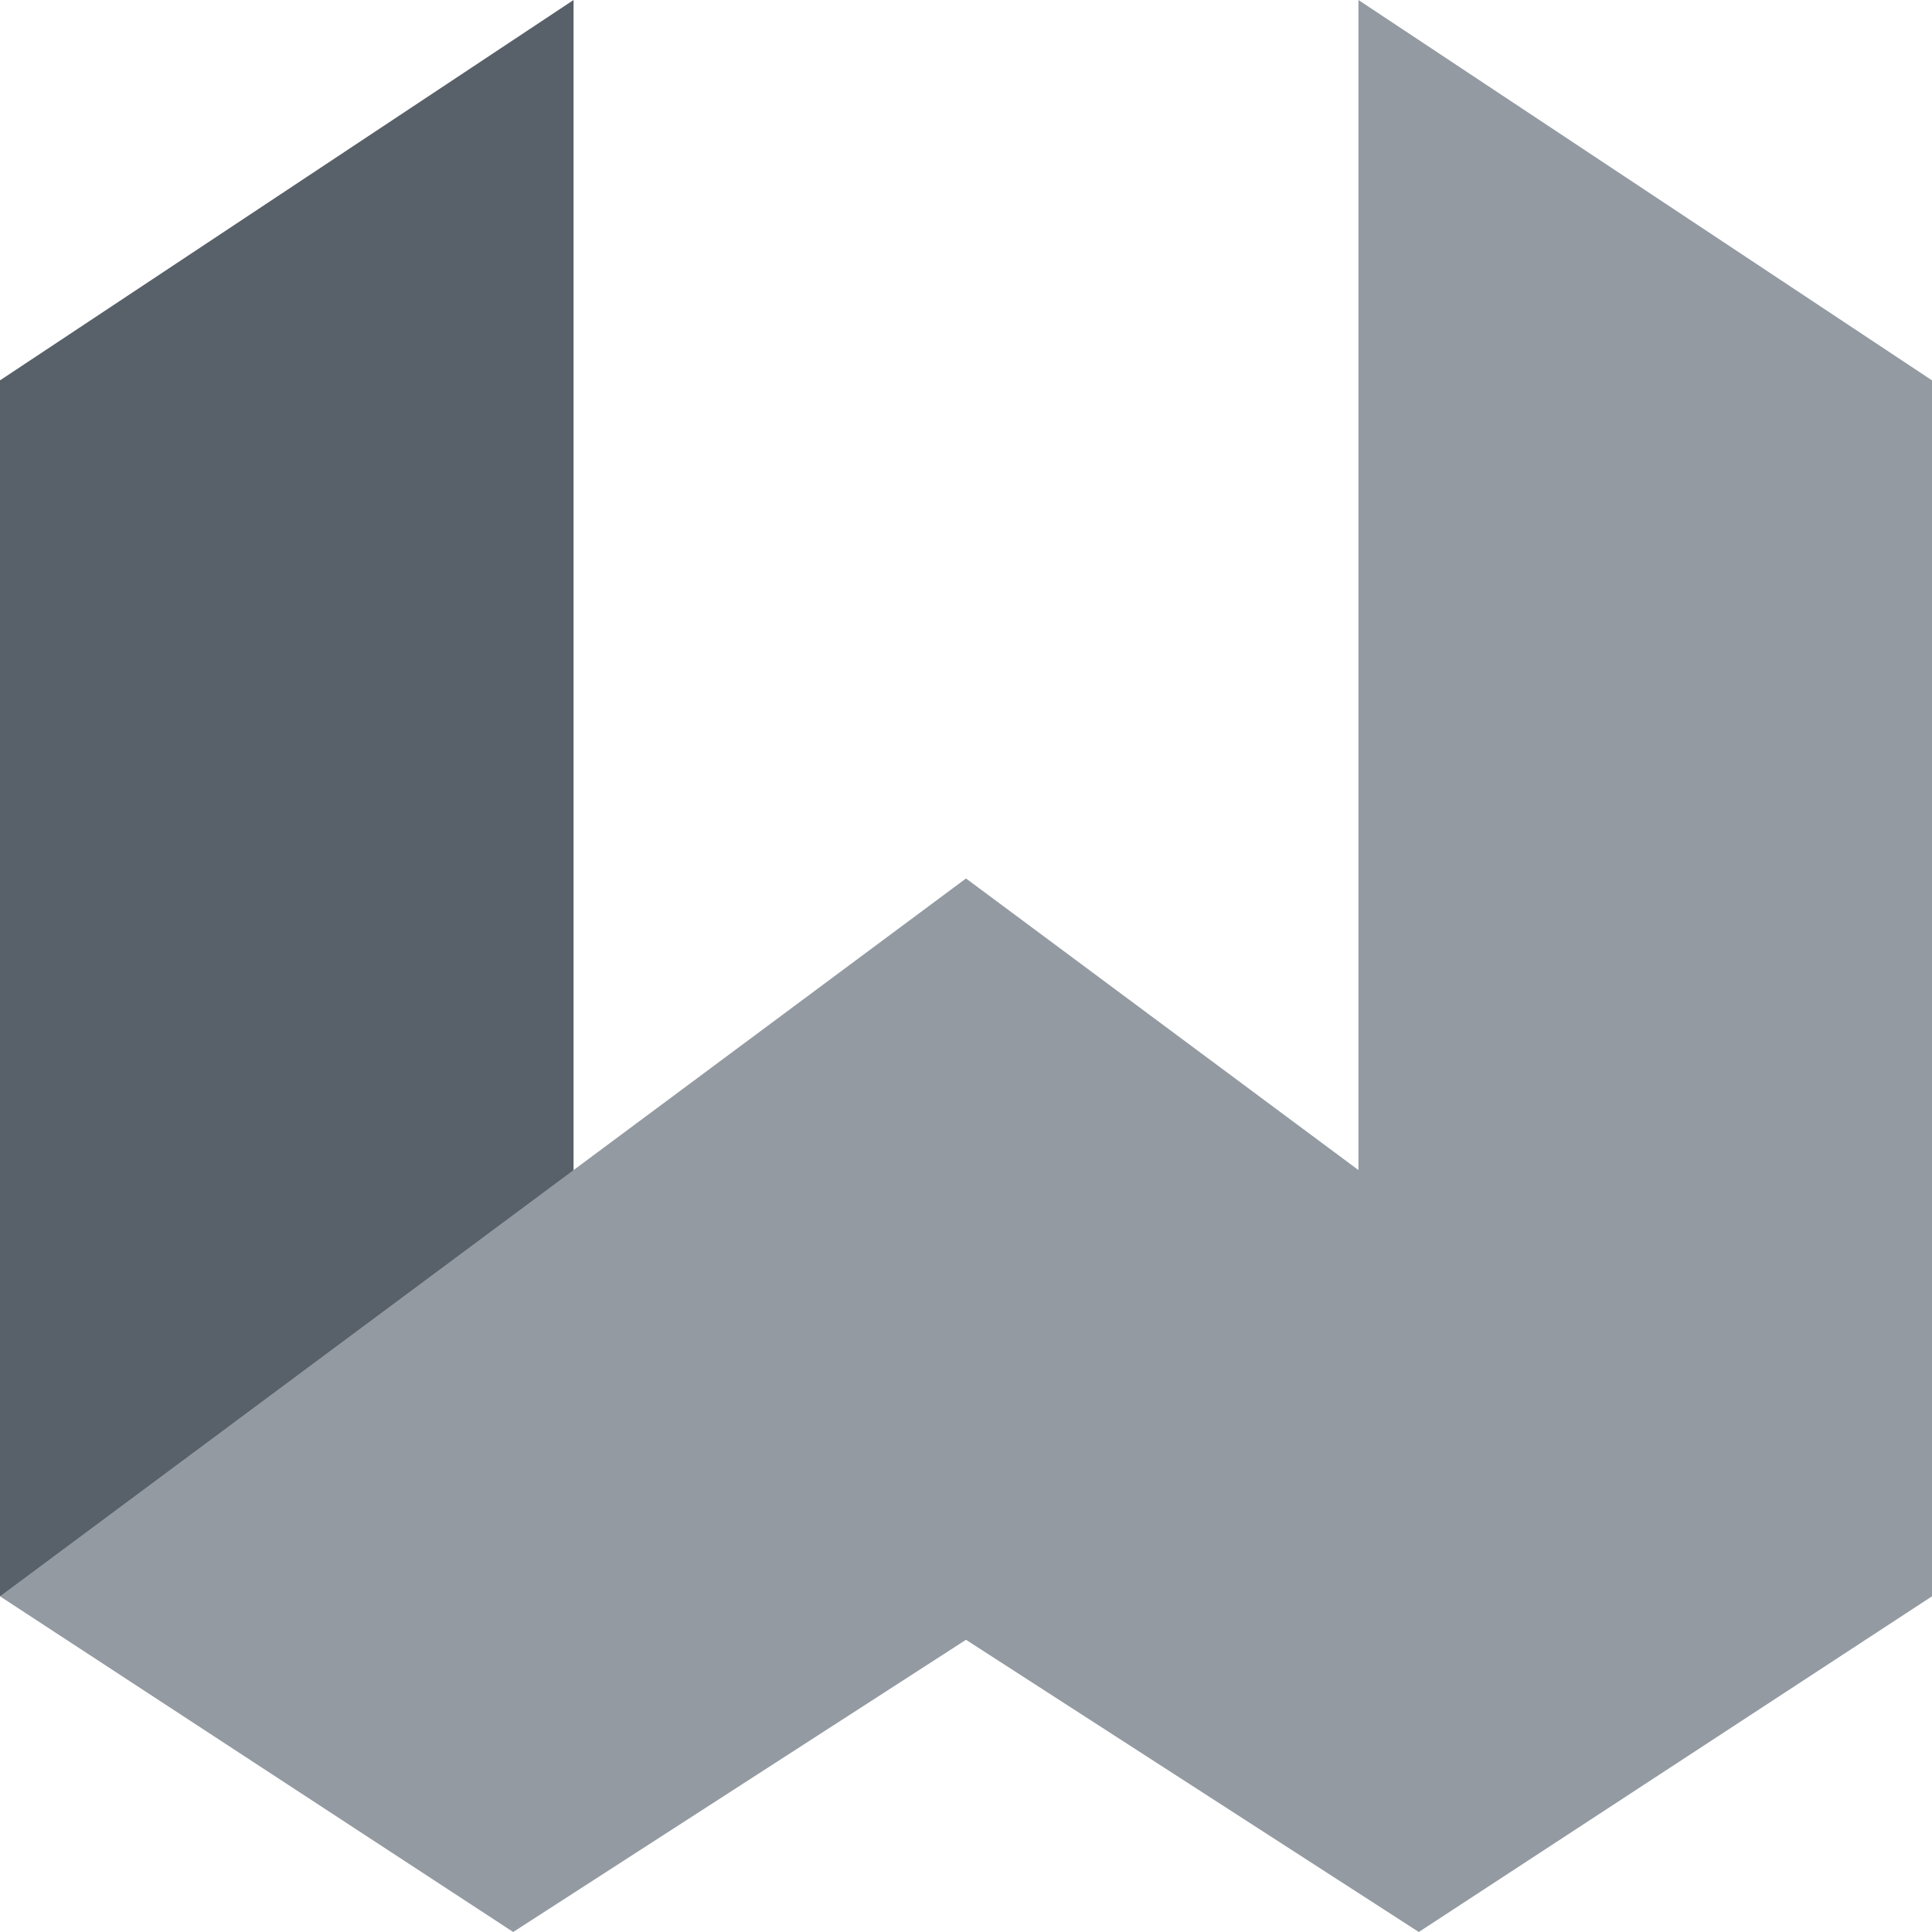 <svg xmlns="http://www.w3.org/2000/svg" viewBox="0 0 32 32"><path fill="#586069" d="M9.5 0L0 6.3v20.14l6.12-3L9.5 19.4z"/><path fill="#939aa2" d="M22.5 0v19.38L16 14.55 0 26.44 8.5 32l7.5-4.84L23.5 32l8.5-5.56V6.3L22.5 0z"/></svg>